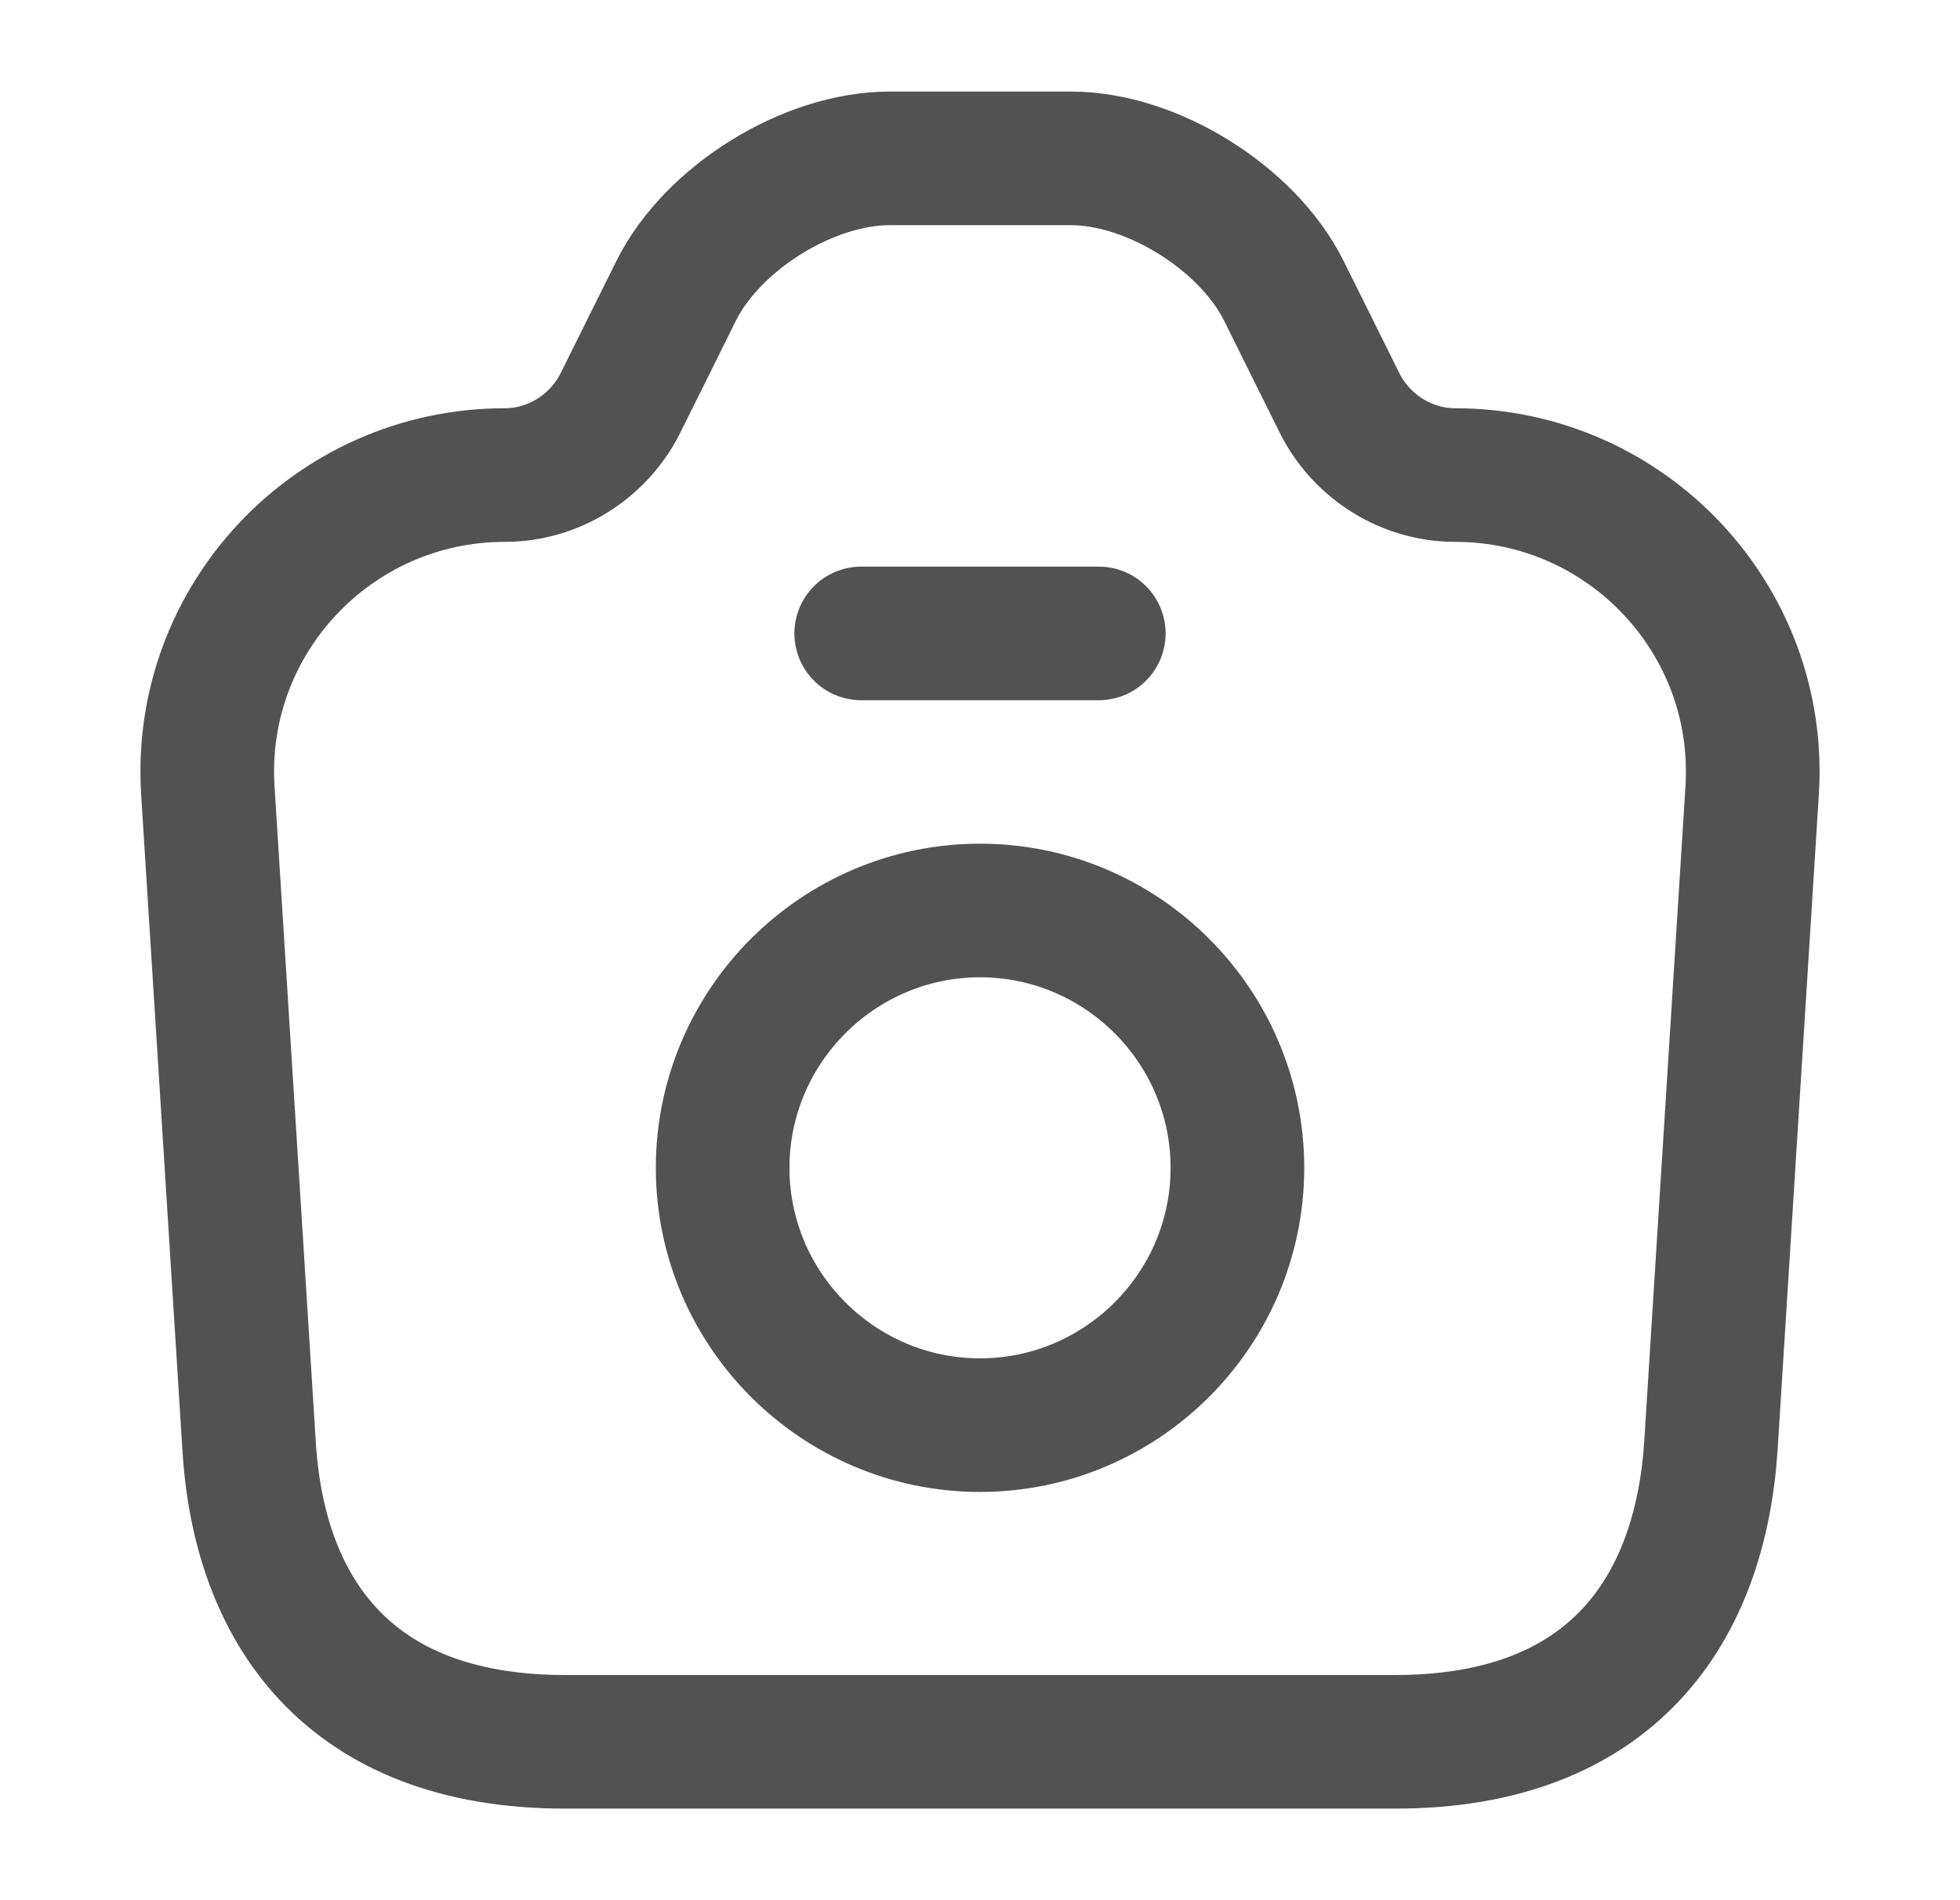 <svg width="33" height="32" viewBox="0 0 33 32" fill="none" xmlns="http://www.w3.org/2000/svg">
<g id="vuesax/linear/camera">
<g id="camera">
<path id="Vector" d="M9.513 29.333H23.487C27.167 29.333 28.633 27.08 28.807 24.333L29.5 13.32C29.687 10.44 27.393 8 24.5 8C23.687 8 22.94 7.533 22.567 6.813L21.607 4.88C20.993 3.667 19.393 2.667 18.033 2.667H14.98C13.607 2.667 12.007 3.667 11.393 4.88L10.433 6.813C10.06 7.533 9.313 8 8.5 8C5.607 8 3.313 10.44 3.5 13.32L4.193 24.333C4.353 27.08 5.833 29.333 9.513 29.333Z" stroke="#525252" stroke-width="2.25" stroke-linecap="round" stroke-linejoin="round"/>
<path id="Vector_2" d="M14.5 10.667H18.5" stroke="#525252" stroke-width="2.25" stroke-linecap="round" stroke-linejoin="round"/>
<path id="Vector_3" d="M16.5 24C18.887 24 20.834 22.053 20.834 19.667C20.834 17.28 18.887 15.333 16.5 15.333C14.114 15.333 12.167 17.28 12.167 19.667C12.167 22.053 14.114 24 16.5 24Z" stroke="#525252" stroke-width="2.25" stroke-linecap="round" stroke-linejoin="round"/>
</g>
</g>
</svg>
